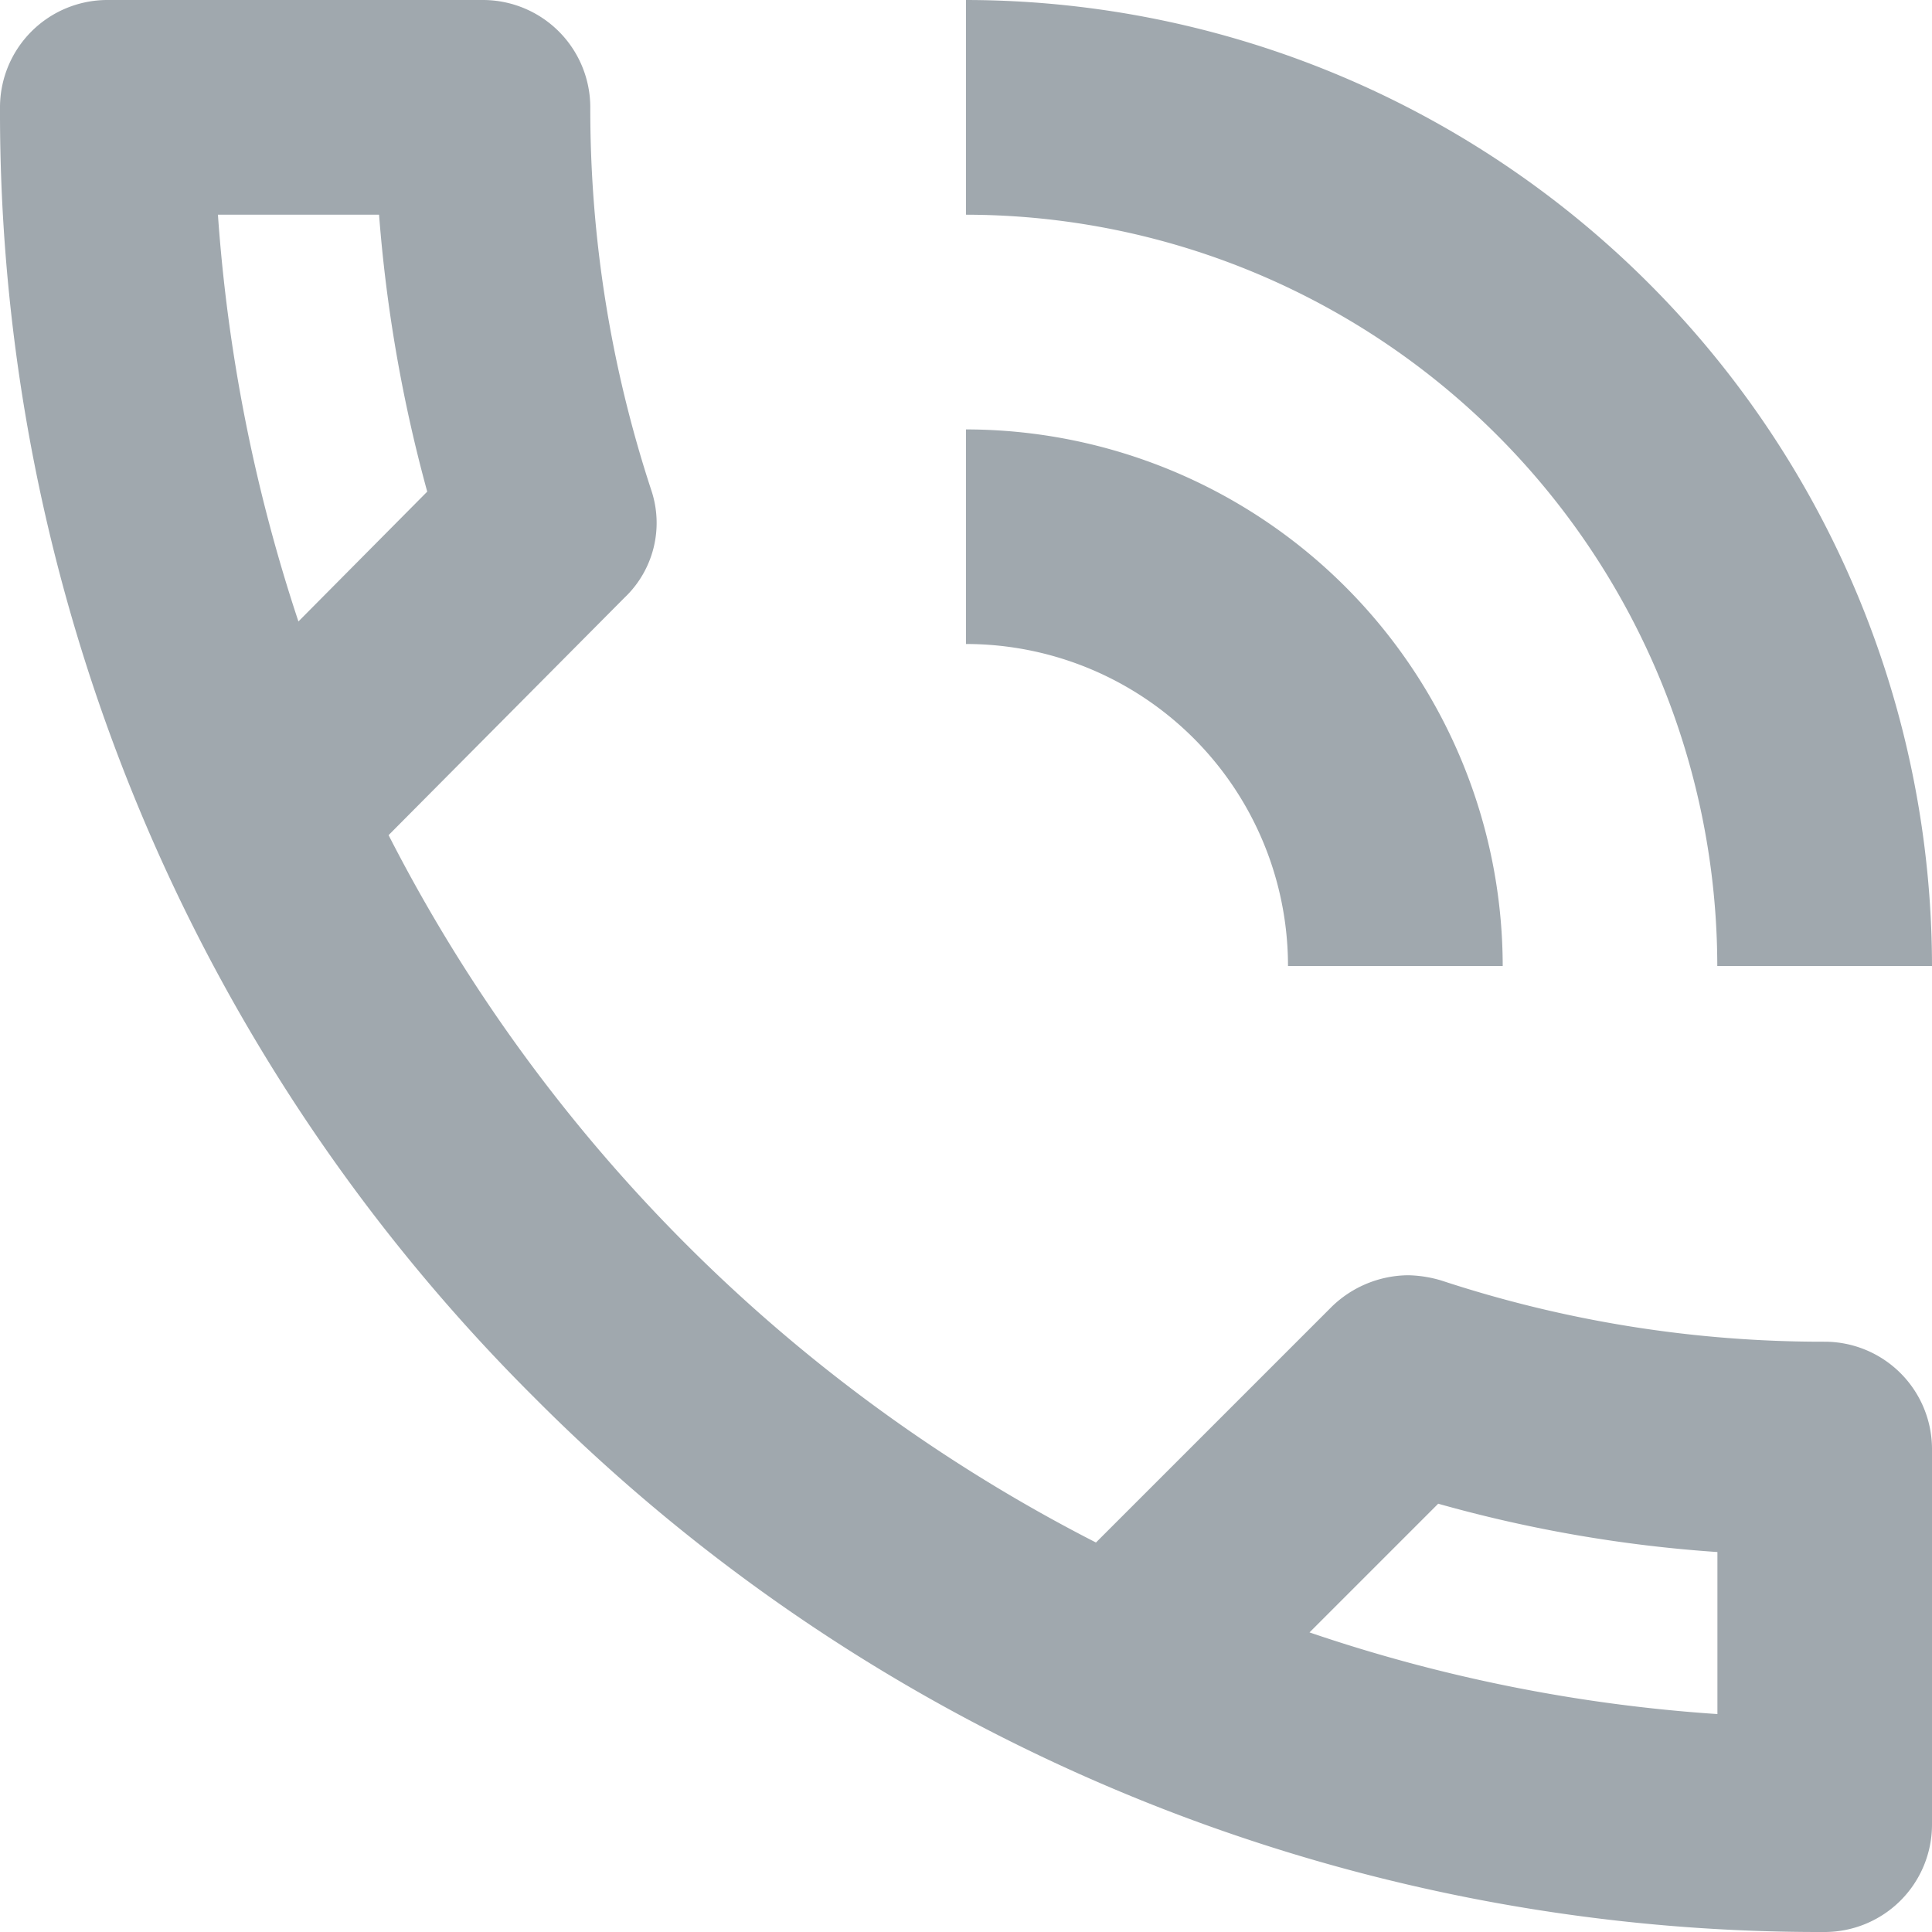 <svg xmlns="http://www.w3.org/2000/svg" width="15" height="15" viewBox="0 0 15 15"><path d="M14.167,15A14.074,14.074,0,0,1,4.149,10.851,14.075,14.075,0,0,1,0,.833.834.834,0,0,1,.833,0H3.75a.834.834,0,0,1,.833.833,9.48,9.48,0,0,0,.474,2.974.8.8,0,0,1-.208.833L3.017,6.484a12.612,12.612,0,0,0,5.492,5.492l1.833-1.833a.861.861,0,0,1,.591-.242.956.956,0,0,1,.258.041,9.457,9.457,0,0,0,2.975.475A.834.834,0,0,1,15,11.25v2.917A.834.834,0,0,1,14.167,15Zm-3-3.326h0l-1,1a12.382,12.382,0,0,0,3.167.634V12.05a10.64,10.64,0,0,1-2.167-.375ZM1.692,1.667a12.858,12.858,0,0,0,.625,3.158l1-1.008a11.427,11.427,0,0,1-.374-2.15ZM15,7.5H13.333A5.84,5.84,0,0,0,7.5,1.667V0A7.509,7.509,0,0,1,15,7.5Zm-3.334,0H10A2.5,2.5,0,0,0,7.5,5V3.334A4.171,4.171,0,0,1,11.667,7.5Z" fill="#a0a8ae"/></svg>